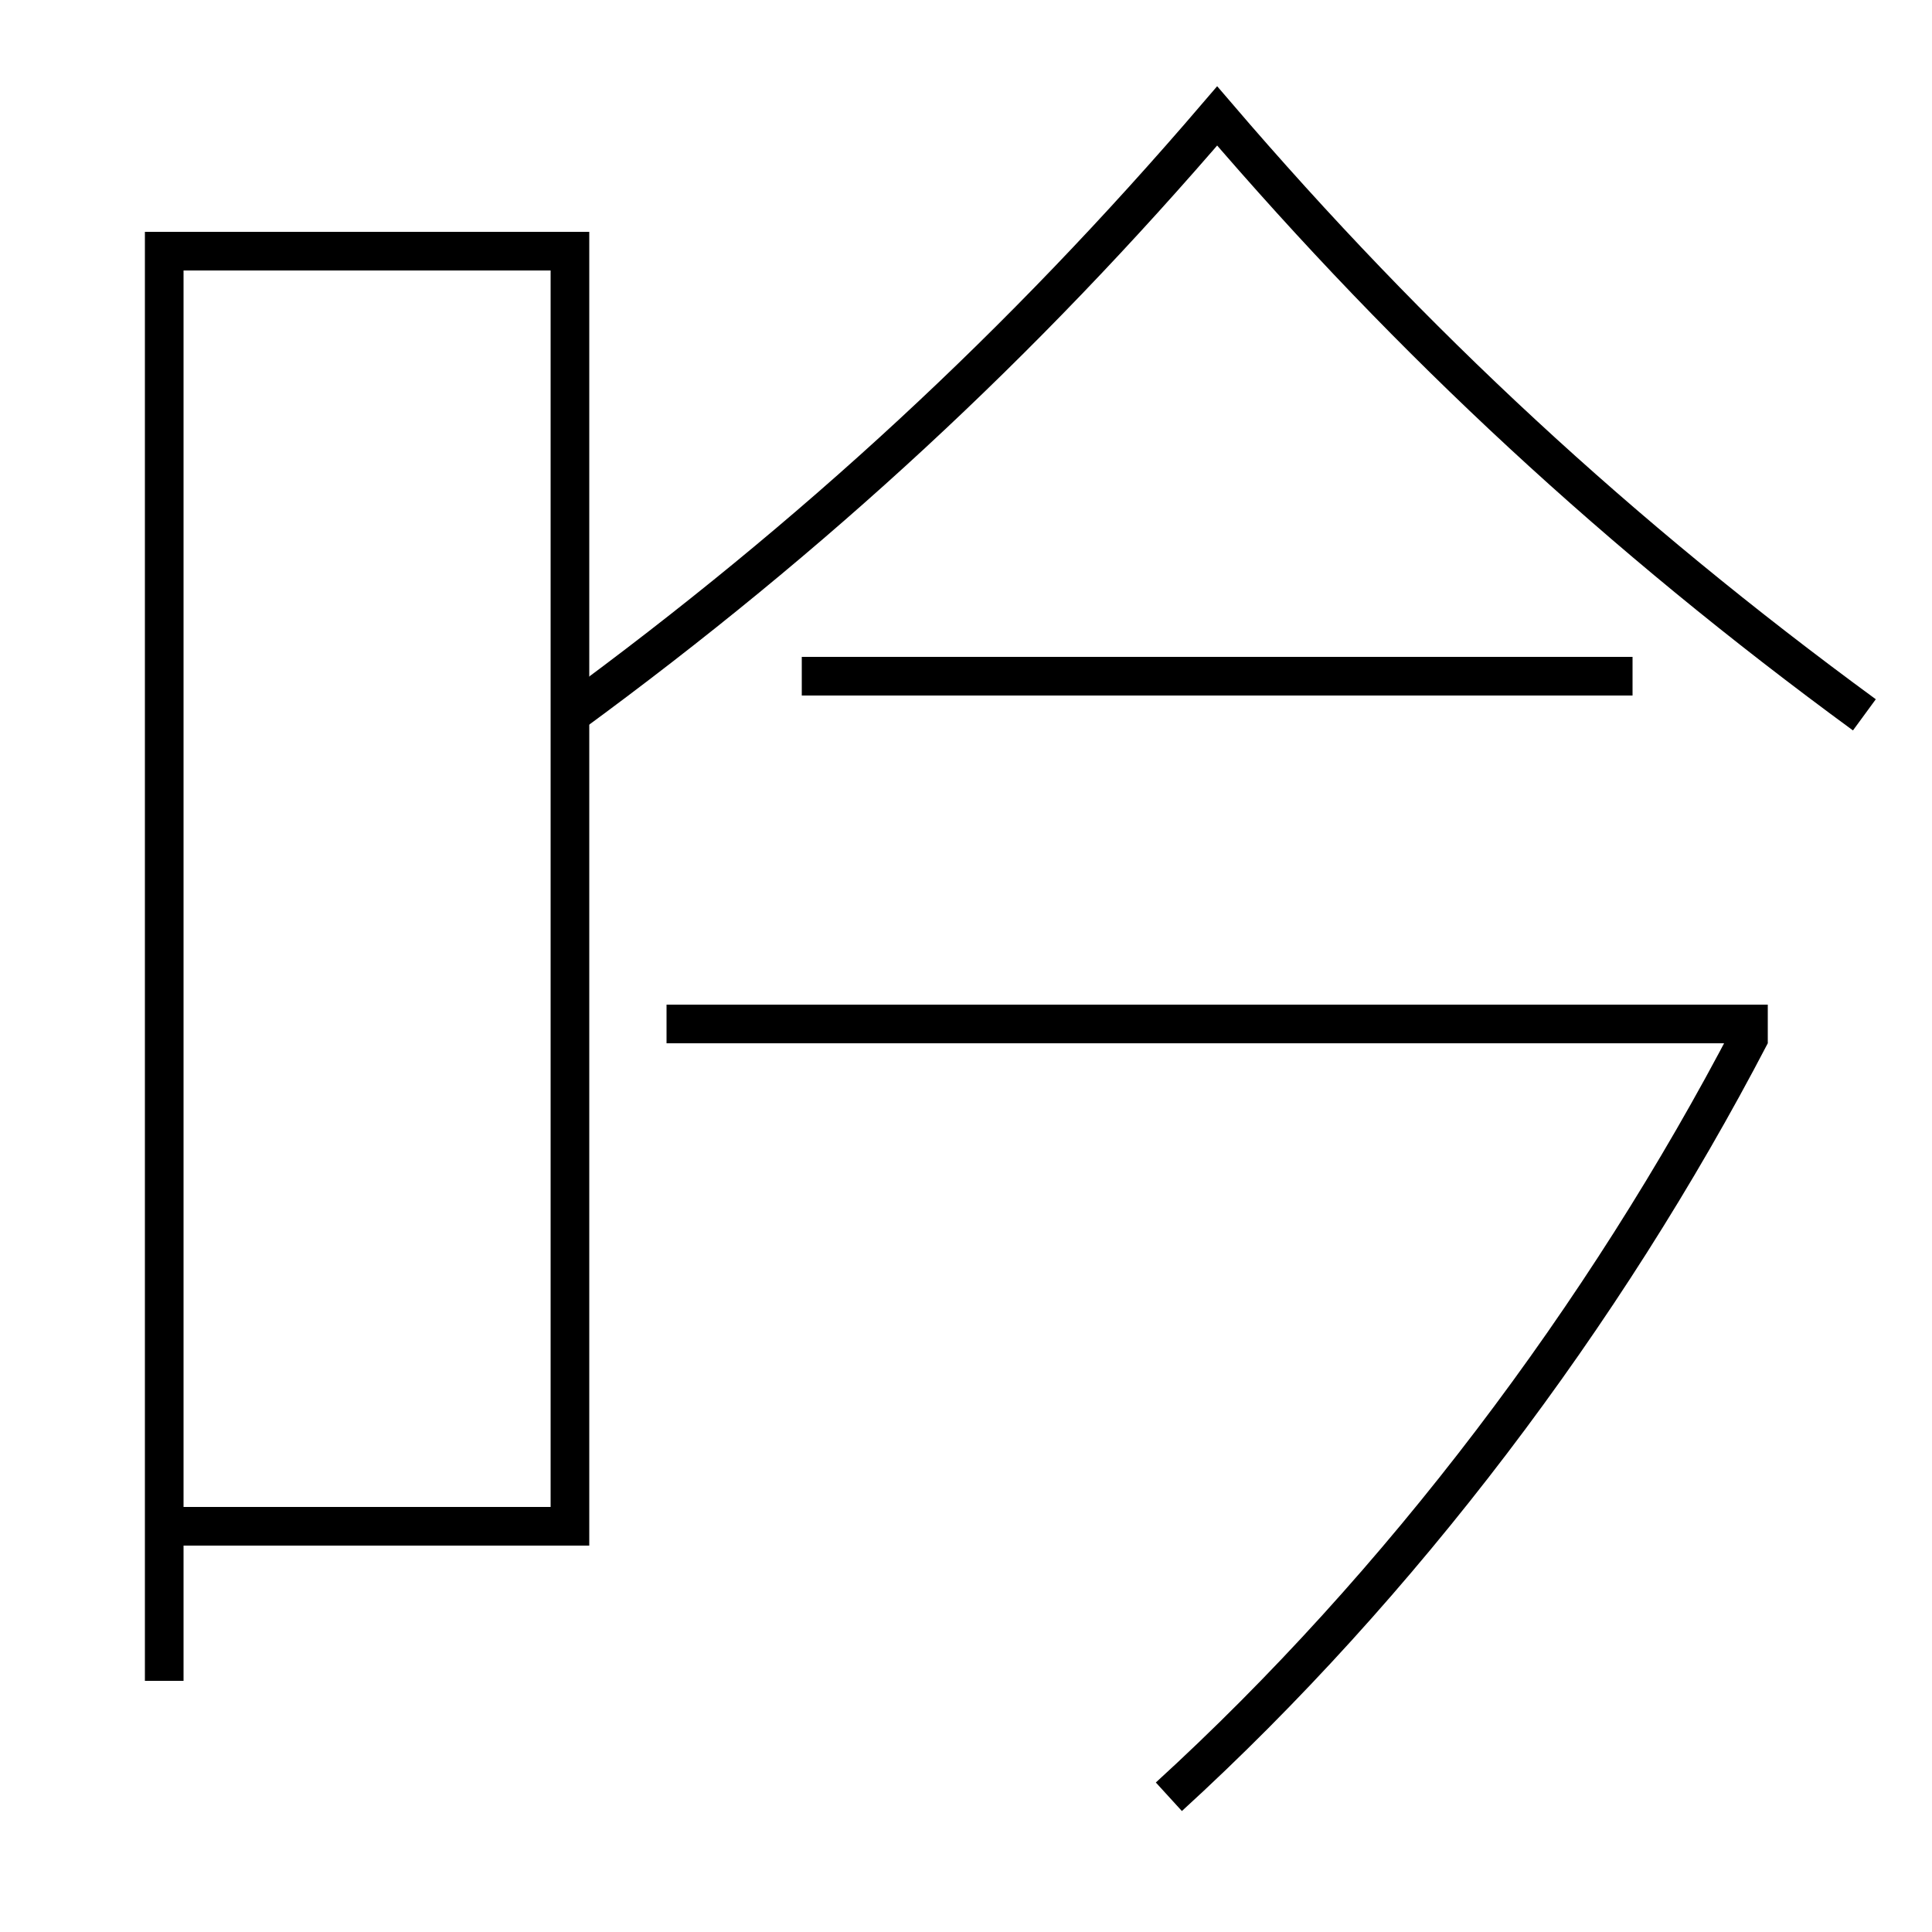 <?xml version='1.0' encoding='utf-8'?>
<svg xmlns="http://www.w3.org/2000/svg" height="100px" version="1.0" viewBox="0 0 100 100" width="100px" x="0px" y="0px">
<line fill="none" stroke="#000000" stroke-width="2" x1="41.5" x2="84.5" y1="35" y2="35" /><line fill="none" stroke="#000000" stroke-width="2" x1="91.5" x2="34.5" y1="53" y2="53" /><polyline fill="none" points="9.5,79 29.5,79 29.5,13 8.5,13 8.5,87" stroke="#000000" stroke-width="2" /><path d="M29.5,37 c12.673,-9.283 23.361,-19.163 33.5,-31 c10.139,11.837 20.827,21.717 33.5,31" fill="none" stroke="#000000" stroke-width="2" /><path d="M60.5,93 c12,-10.96 22.529,-24.899 30.113,-39.462" fill="none" stroke="#000000" stroke-width="2" /></svg>